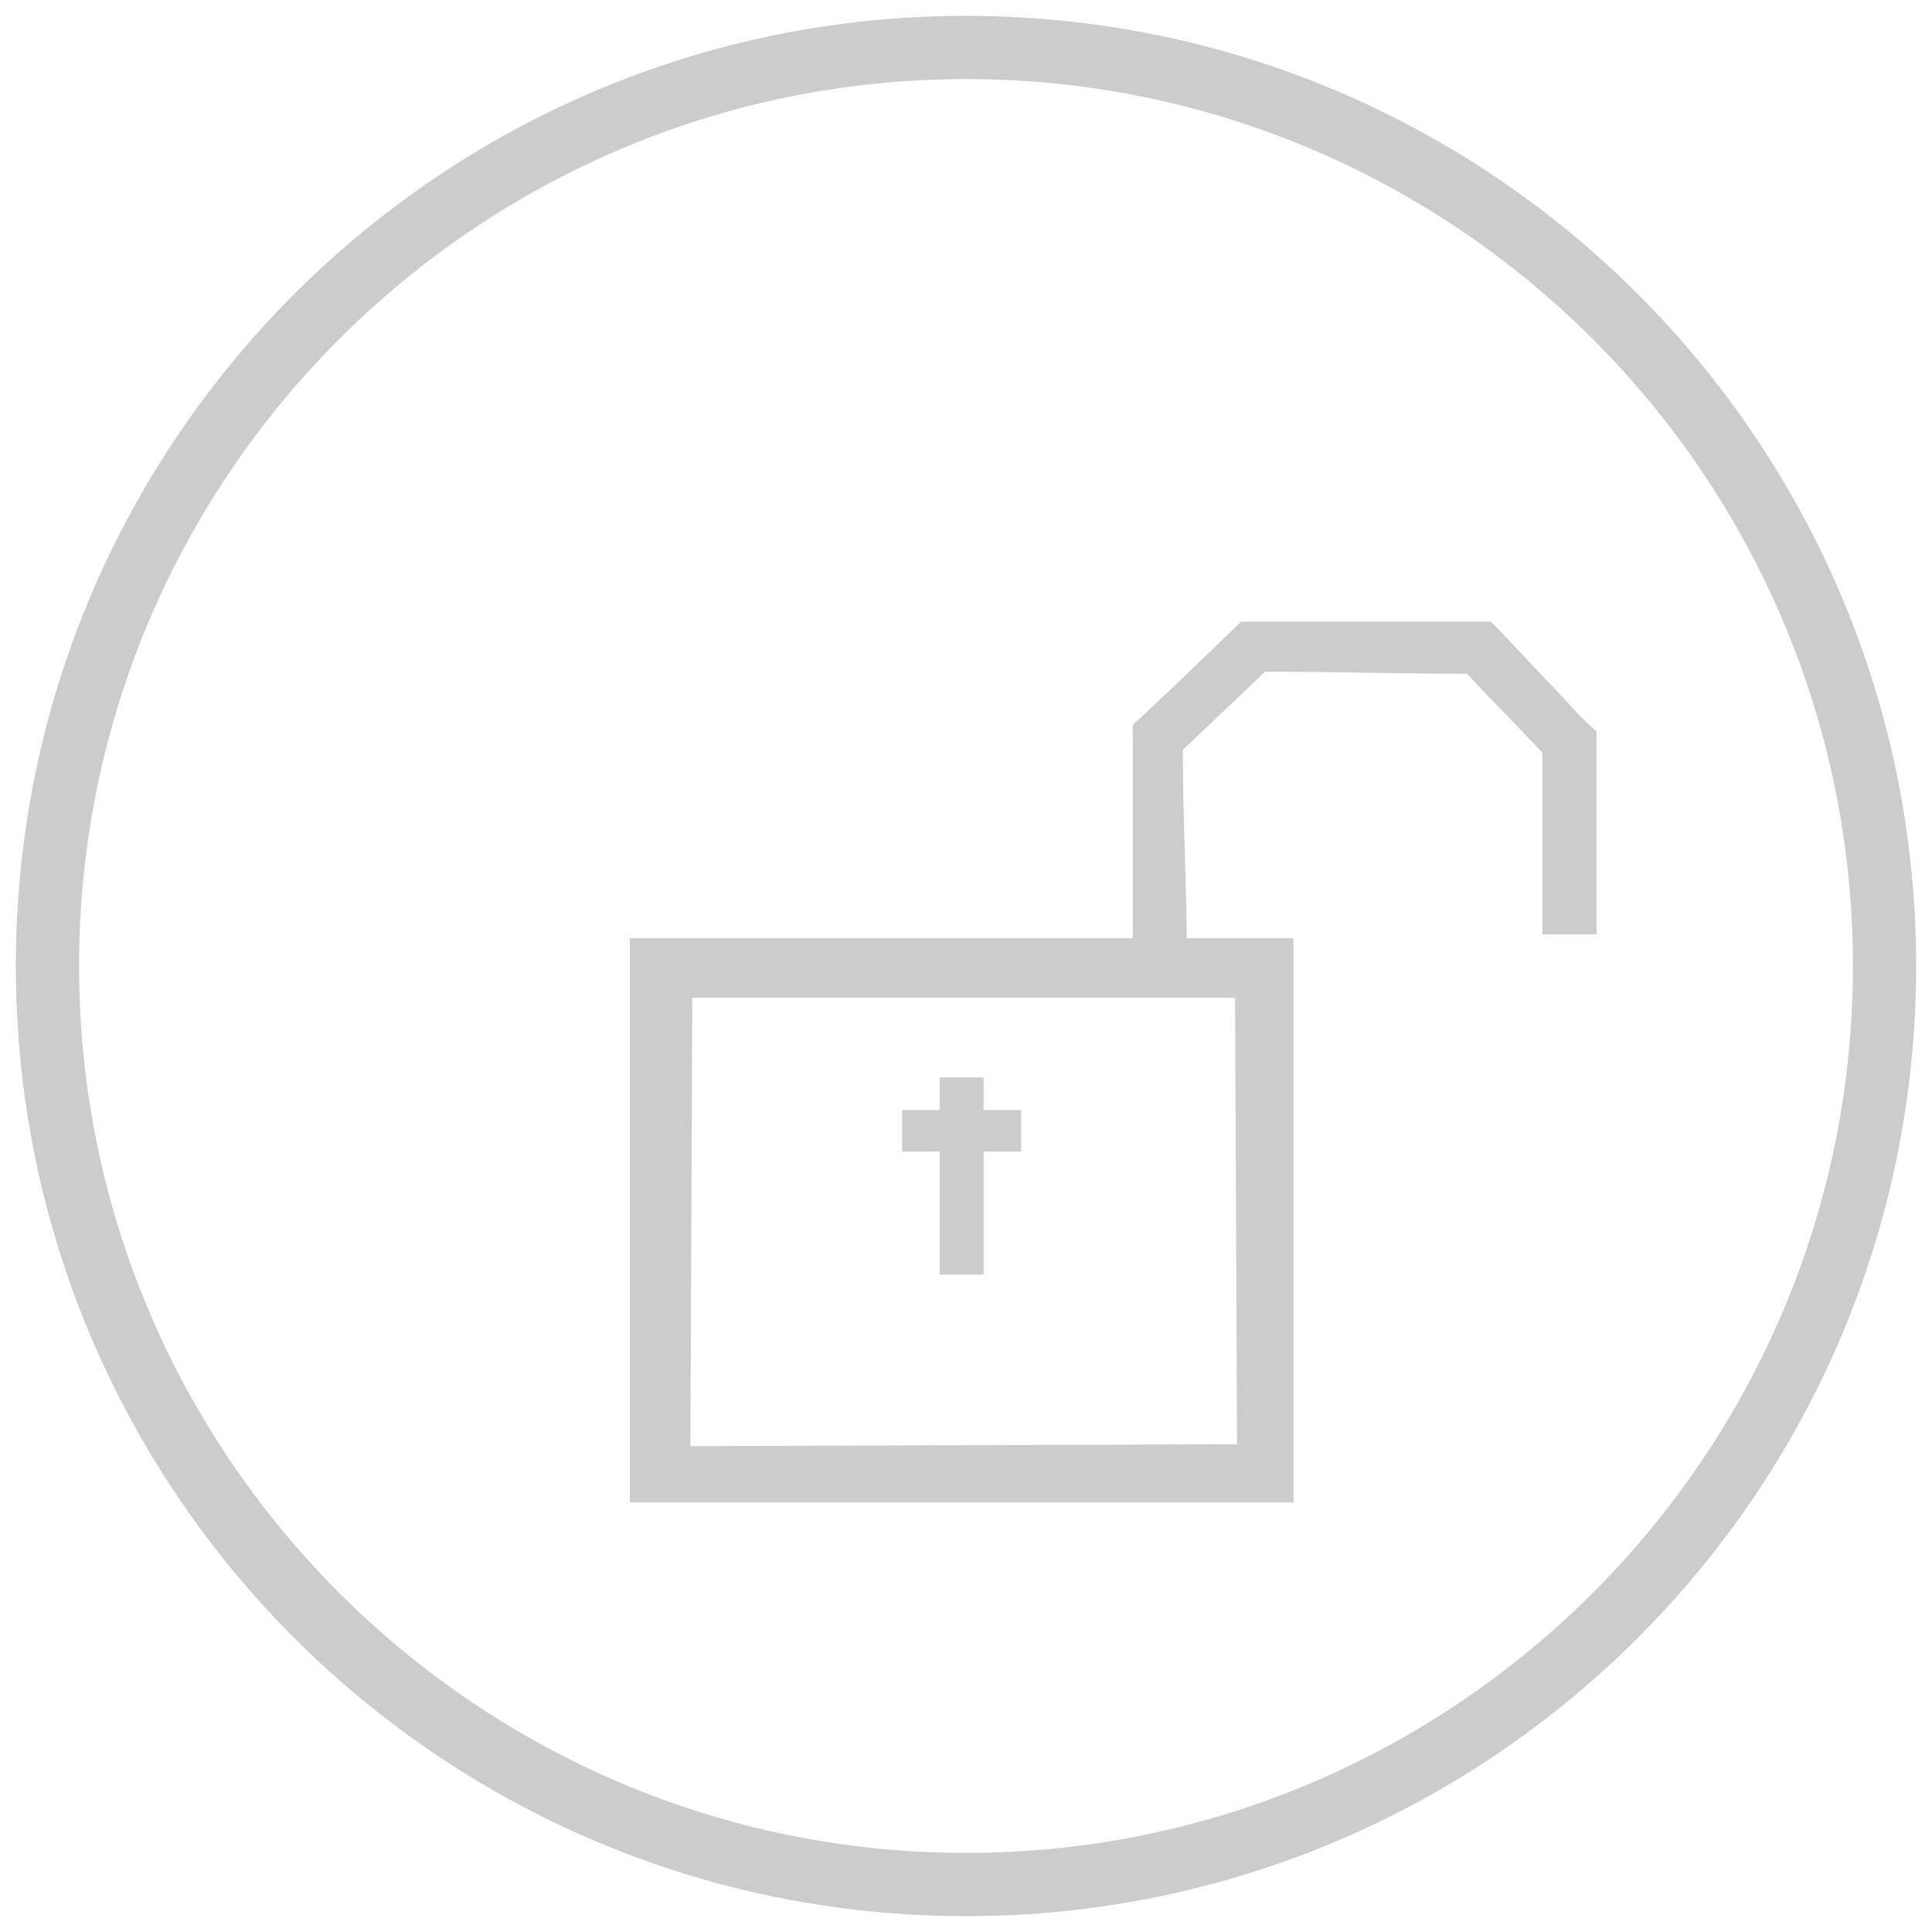 <?xml version="1.0" encoding="UTF-8" standalone="no"?>
<!-- Generator: Adobe Illustrator 18.0.0, SVG Export Plug-In . SVG Version: 6.00 Build 0)  -->

<svg
   xmlns:dc="http://purl.org/dc/elements/1.1/"
   xmlns:cc="http://creativecommons.org/ns#"
   xmlns:rdf="http://www.w3.org/1999/02/22-rdf-syntax-ns#"
   xmlns:svg="http://www.w3.org/2000/svg"
   xmlns="http://www.w3.org/2000/svg"
   xmlns:sodipodi="http://sodipodi.sourceforge.net/DTD/sodipodi-0.dtd"
   xmlns:inkscape="http://www.inkscape.org/namespaces/inkscape"
   version="1.1"
   id="Layer_1"
   x="0px"
   y="0px"
   width="44px"
   height="44px"
   viewBox="0 0 44 44"
   enable-background="new 0 0 44 44"
   xml:space="preserve"
   inkscape:version="0.48.5 r10040"
   sodipodi:docname="lock.svg"><defs
     id="defs3049" /><sodipodi:namedview
     pagecolor="#ffffff"
     bordercolor="#666666"
     borderopacity="1"
     objecttolerance="10"
     gridtolerance="10"
     guidetolerance="10"
     inkscape:pageopacity="0"
     inkscape:pageshadow="2"
     inkscape:window-width="1564"
     inkscape:window-height="853"
     id="namedview3047"
     showgrid="false"
     inkscape:zoom="15.113636"
     inkscape:cx="19.462972"
     inkscape:cy="28.663553"
     inkscape:window-x="65"
     inkscape:window-y="63"
     inkscape:window-maximized="0"
     inkscape:current-layer="Layer_1" /><g
     id="g3039"
     style="fill:#cccccc"><g
       id="g3041"
       style="fill:#cccccc" /><path
       d="M22,1.801c11.138,0,20.199,9.061,20.199,20.199S33.138,42.199,22,42.199S1.801,33.138,1.801,22   S10.862,1.801,22,1.801 M22,0.361C10.049,0.361,0.361,10.049,0.361,22c0,11.951,9.688,21.639,21.639,21.639   S43.639,33.951,43.639,22C43.639,10.049,33.951,0.361,22,0.361L22,0.361z"
       id="path3045"
       style="fill:#cccccc"
       fill="#888888" /></g><path
     style="fill:#cccccc;fill-opacity:1;stroke:#cccccc;stroke-width:0.779;stroke-opacity:1"
     d="m 14.733,21.757 0,12.072 14.335,0 0,-12.072 z m 0.646,0.575 13.137,0 0.047,10.947 -13.231,0.047 z"
     id="rect4079"
     inkscape:connector-curvature="0"
     sodipodi:nodetypes="cccccccccc" /><path
     style="font-size:medium;font-style:normal;font-variant:normal;font-weight:normal;font-stretch:normal;text-indent:0;text-align:start;text-decoration:none;line-height:normal;letter-spacing:normal;word-spacing:normal;text-transform:none;direction:ltr;block-progression:tb;writing-mode:lr-tb;text-anchor:start;baseline-shift:baseline;color:#000000;fill:#cccccc;fill-opacity:1;stroke:none;stroke-width:1px;marker:none;visibility:visible;display:inline;overflow:visible;enable-background:accumulate;font-family:Sans;-inkscape-font-specification:Sans"
     d="m 28.267,14.156 c -0.786,0.761 -1.575,1.522 -2.375,2.269 -0.171,0.084 -0.064,0.302 -0.094,0.454 0,1.697 0,3.394 0,5.09 0.333,0 0.901,-0.047 1.234,-0.047 0,-1.677 -0.094,-3.167 -0.094,-4.844 0.625,-0.594 1.25,-1.188 1.875,-1.781 1.625,0 2.969,0.047 4.594,0.047 0.604,0.646 1.115,1.151 1.719,1.797 0,1.719 0,2.42 0,4.139 0.333,0 0.901,0 1.234,0 0,-1.865 0,-2.758 0,-4.623 -0.397,-0.333 -0.721,-0.746 -1.088,-1.112 -0.441,-0.462 -0.87,-0.934 -1.318,-1.388 -1.896,0 -3.792,0 -5.688,0 z"
     id="path4090"
     inkscape:connector-curvature="0"
     sodipodi:nodetypes="ccccccccccccccc" /><path
     style="fill:#cccccc;stroke:#cccccc;stroke-width:1px;stroke-linecap:butt;stroke-linejoin:miter;stroke-opacity:1"
     d="m 21.9,24.537 0,4.491"
     id="path4092"
     inkscape:connector-curvature="0" /><path
     style="fill:#cccccc;stroke:#cccccc;stroke-width:0.944px;stroke-linecap:butt;stroke-linejoin:miter;stroke-opacity:1"
     d="m 20.544,25.753 2.712,0"
     id="path4094"
     inkscape:connector-curvature="0" /></svg>